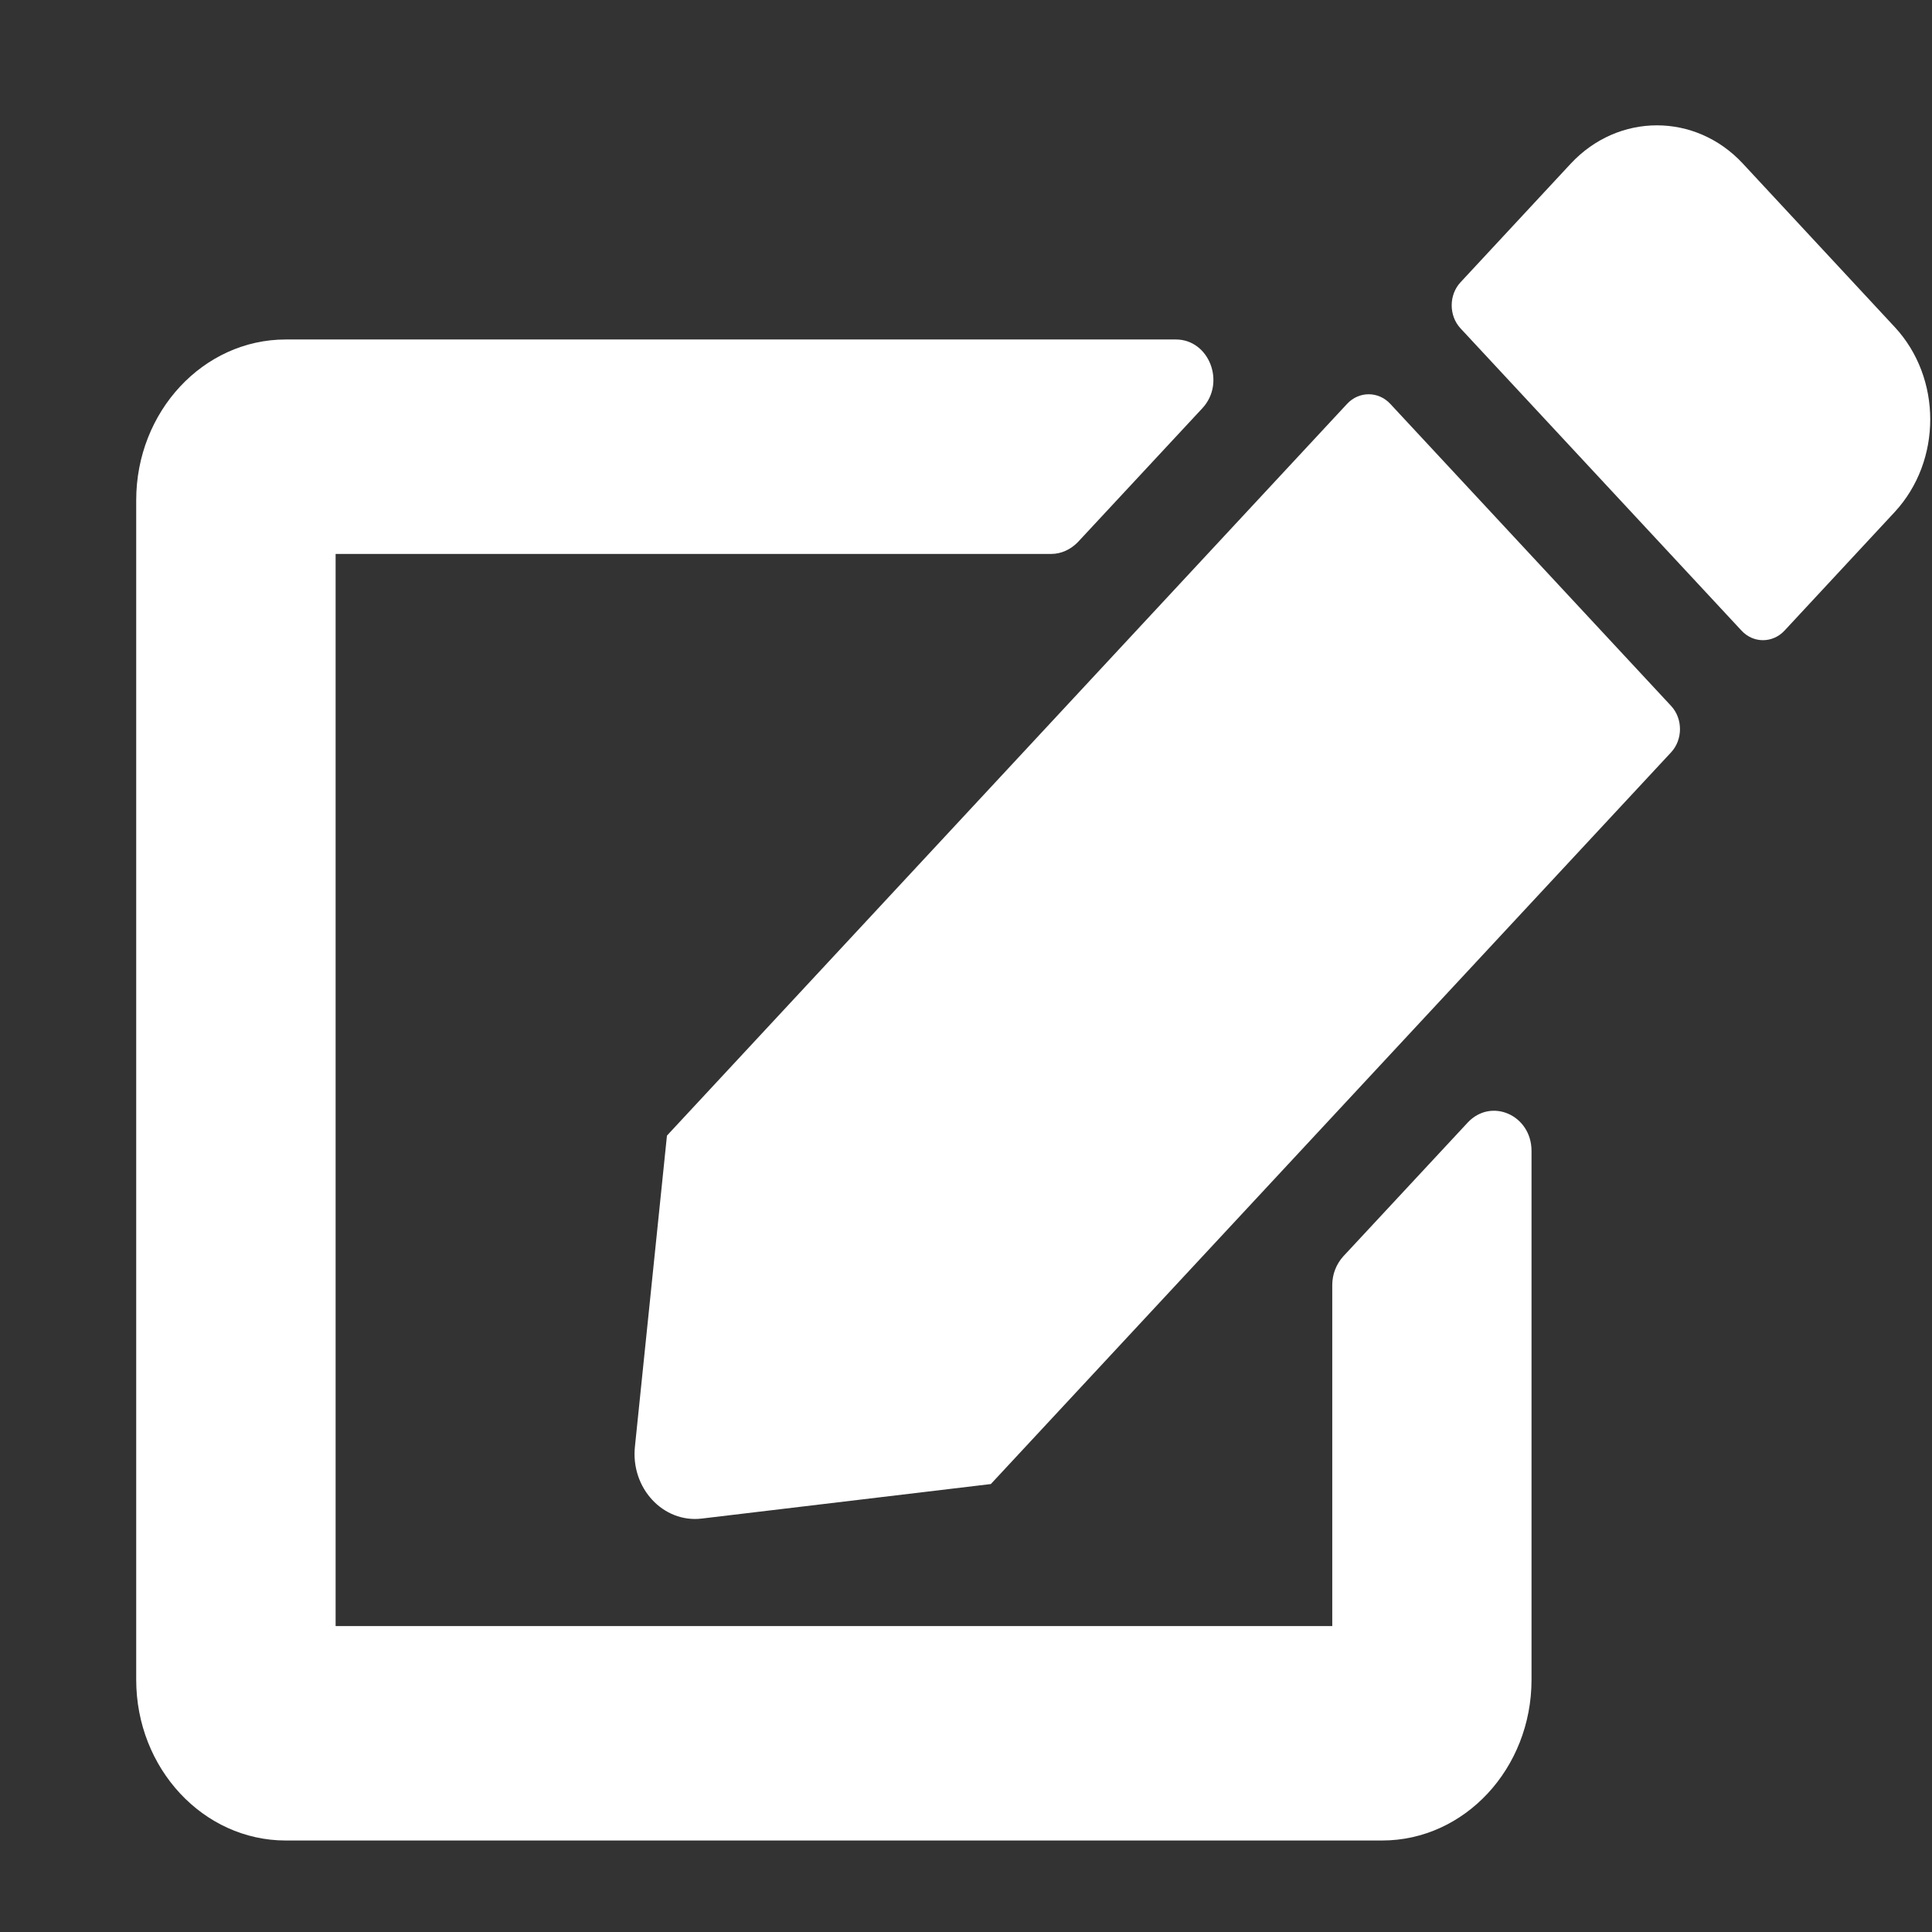 <svg width="14" height="14" viewBox="0 0 14 14" fill="none" xmlns="http://www.w3.org/2000/svg">
<rect x="0" y="0" width="14" height="14" fill="#333333" stroke="none"/>
<path d="M10.074 2.926L12.11 5.116C12.195 5.208 12.195 5.359 12.11 5.451L7.18 10.754L5.086 11.004C4.806 11.038 4.569 10.783 4.601 10.482L4.833 8.229L9.762 2.926C9.848 2.834 9.988 2.834 10.074 2.926ZM13.73 2.37L12.629 1.185C12.286 0.816 11.728 0.816 11.383 1.185L10.584 2.045C10.498 2.137 10.498 2.288 10.584 2.38L12.62 4.57C12.705 4.662 12.845 4.662 12.931 4.57L13.73 3.71C14.073 3.339 14.073 2.739 13.73 2.37ZM9.654 9.312V11.783H2.432V4.014H7.618C7.69 4.014 7.758 3.982 7.81 3.929L8.713 2.958C8.884 2.773 8.762 2.46 8.521 2.46H2.071C1.473 2.46 0.987 2.982 0.987 3.625V12.172C0.987 12.815 1.473 13.337 2.071 13.337H10.015C10.613 13.337 11.098 12.815 11.098 12.172V8.34C11.098 8.081 10.807 7.952 10.636 8.134L9.733 9.105C9.683 9.161 9.654 9.234 9.654 9.312Z" fill="white"/>
</svg>
